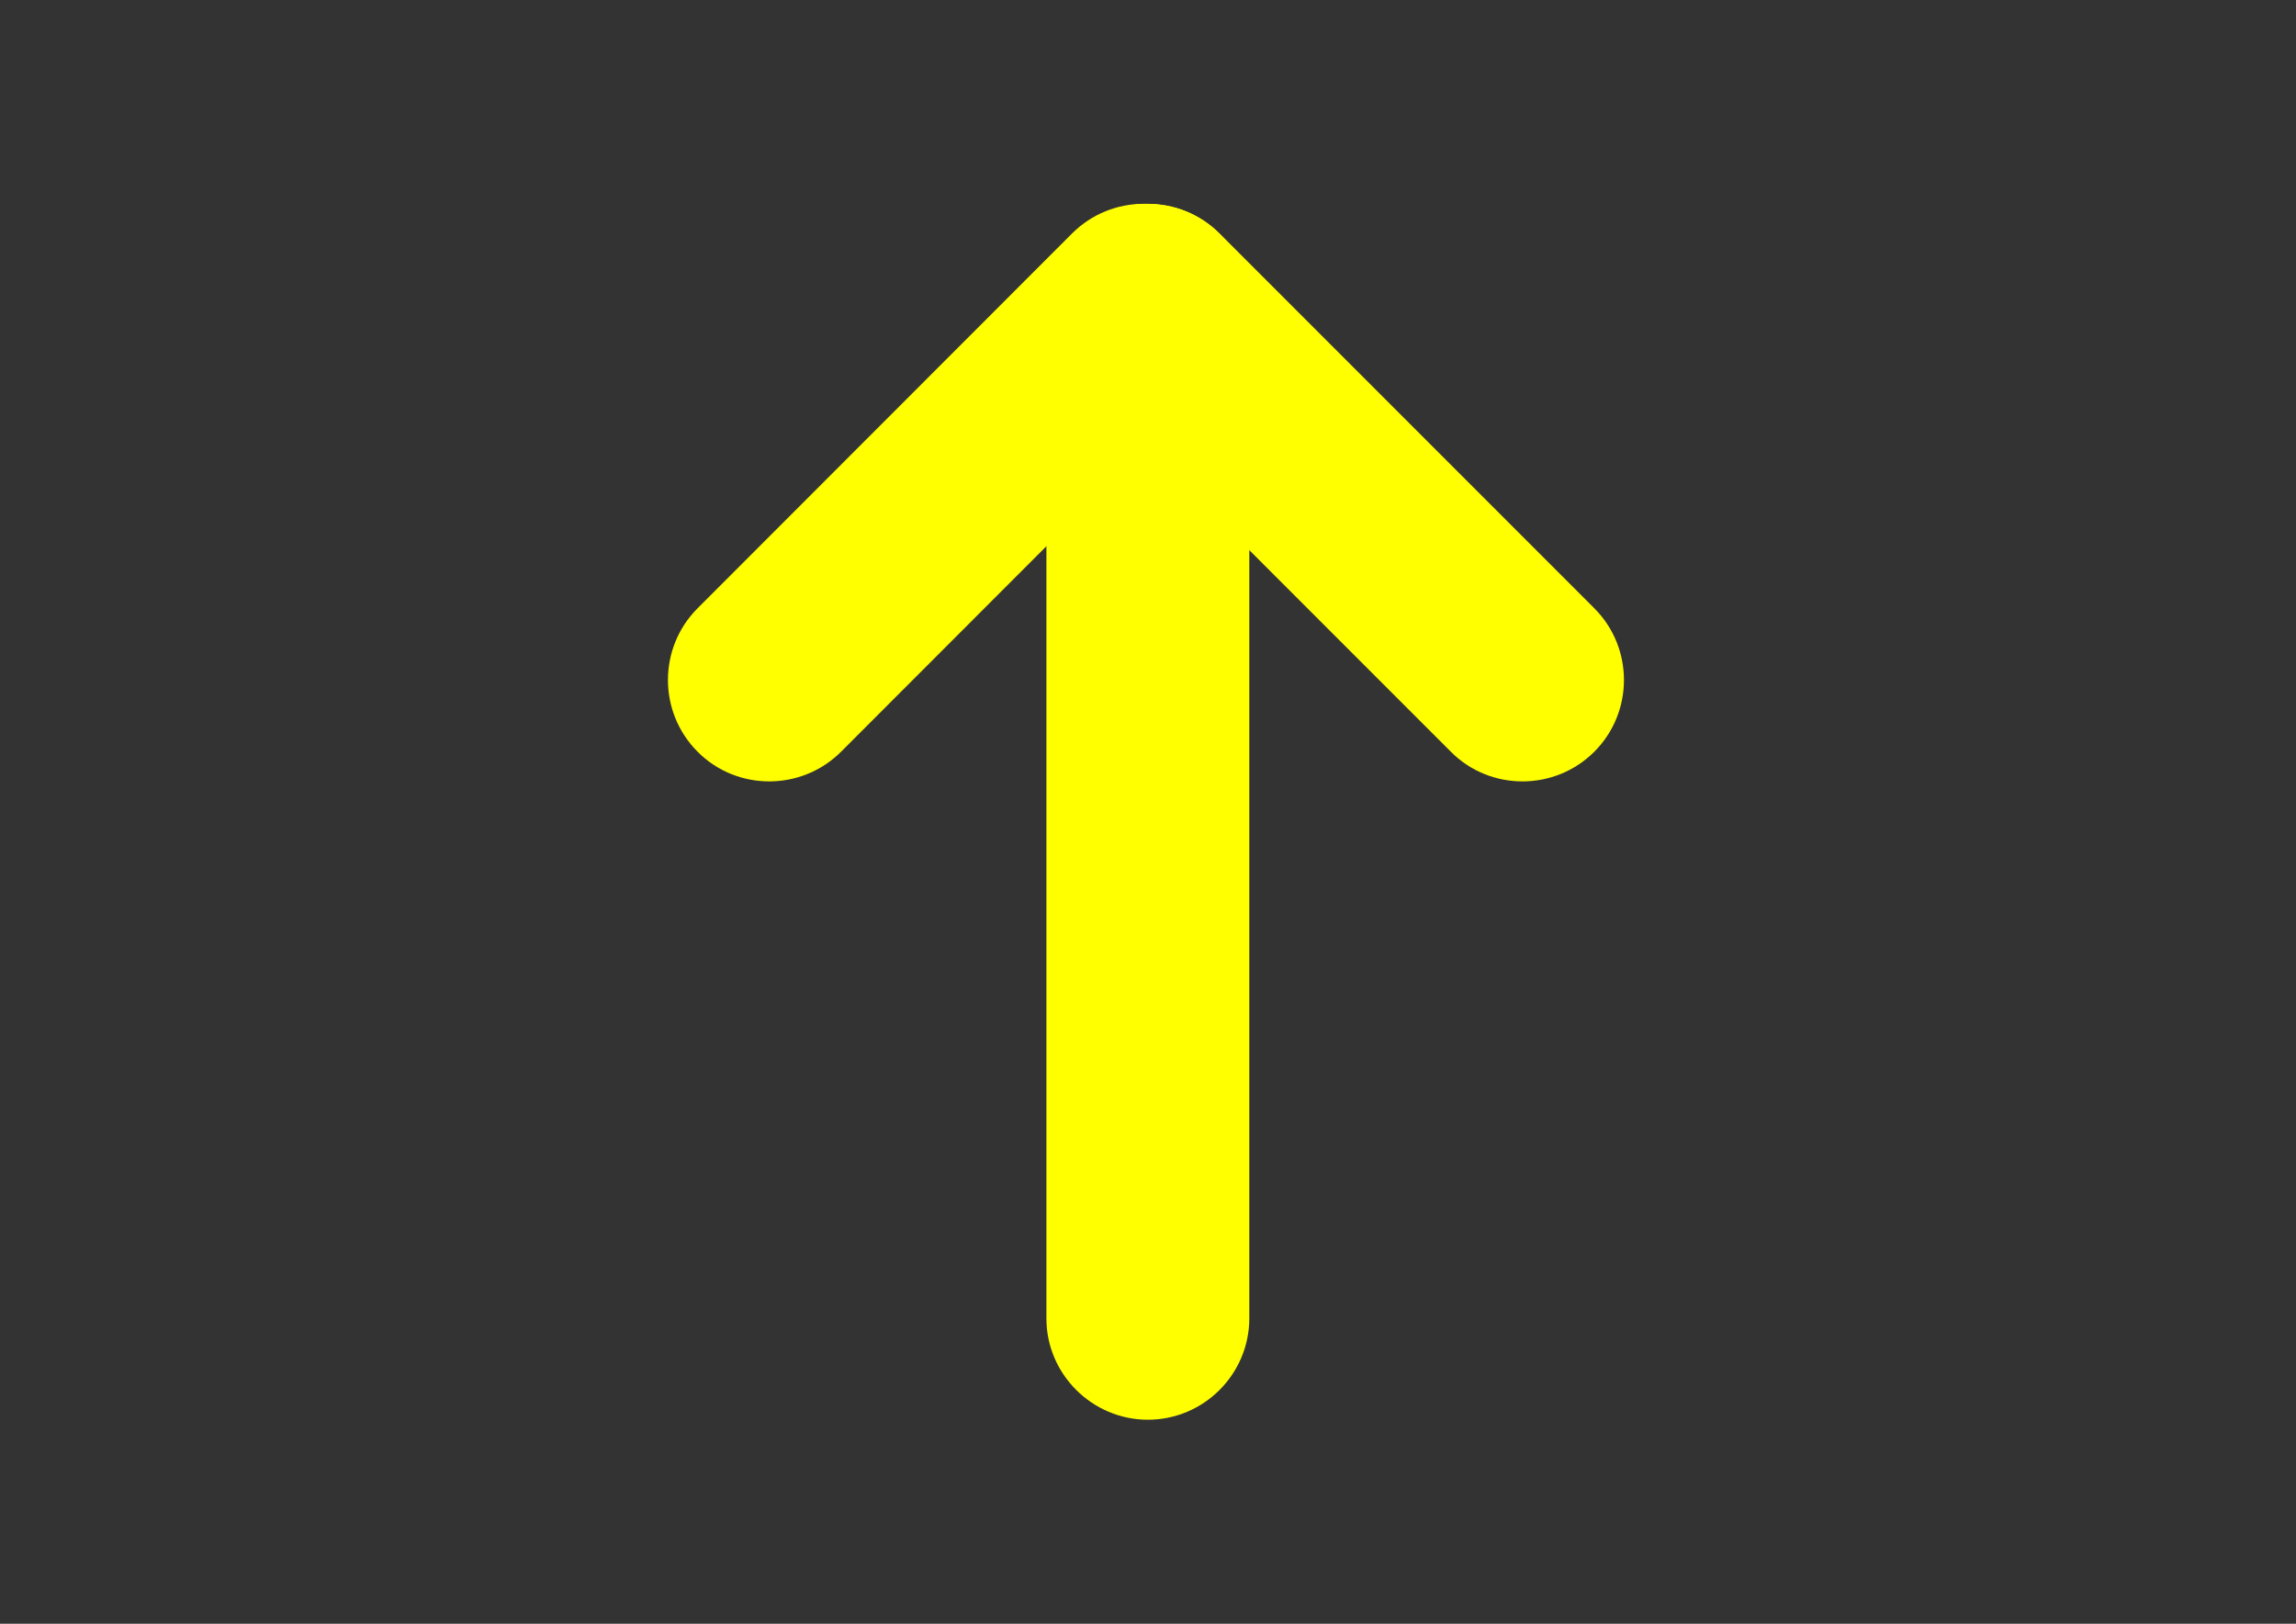 <?xml version="1.0" encoding="utf-8"?>
<!-- Generator: Adobe Illustrator 18.0.0, SVG Export Plug-In . SVG Version: 6.00 Build 0)  -->
<!DOCTYPE svg PUBLIC "-//W3C//DTD SVG 1.1//EN" "http://www.w3.org/Graphics/SVG/1.1/DTD/svg11.dtd">
<svg version="1.1" id="High_2_" xmlns="http://www.w3.org/2000/svg" xmlns:xlink="http://www.w3.org/1999/xlink" x="0px" y="0px"
	 viewBox="0 0 841.9 595.3" enable-background="new 0 0 841.9 595.3" xml:space="preserve">
<rect x="0" y="0" width="841.9" height="595.3" fill="#333333" stroke="none"/>
<path fill="#FFFF00" d="M420.9,520.5L420.9,520.5c20.5,0,37.2-16.7,37.2-37.2V112c0-20.5-16.7-37.2-37.2-37.2l0,0
	c-20.5,0-37.2,16.7-37.2,37.2v371.4C383.7,503.8,400.5,520.5,420.9,520.5z"/>
<path fill="#FFFF00" d="M584.6,275.6L584.6,275.6c14.5-14.5,14.5-38.1,0-52.6L447.2,85.6c-14.5-14.5-38.1-14.5-52.6,0l0,0
	c-14.5,14.5-14.5,38.1,0,52.6L532,275.6C546.4,290.1,570.1,290.1,584.6,275.6z"/>
<path fill="#FFFF00" d="M255.8,275.6L255.8,275.6c-14.5-14.5-14.5-38.1,0-52.6L393.1,85.6c14.5-14.5,38.1-14.5,52.6,0l0,0
	c14.5,14.5,14.5,38.1,0,52.6L308.4,275.6C293.9,290.1,270.2,290.1,255.8,275.6z"/>
</svg>
